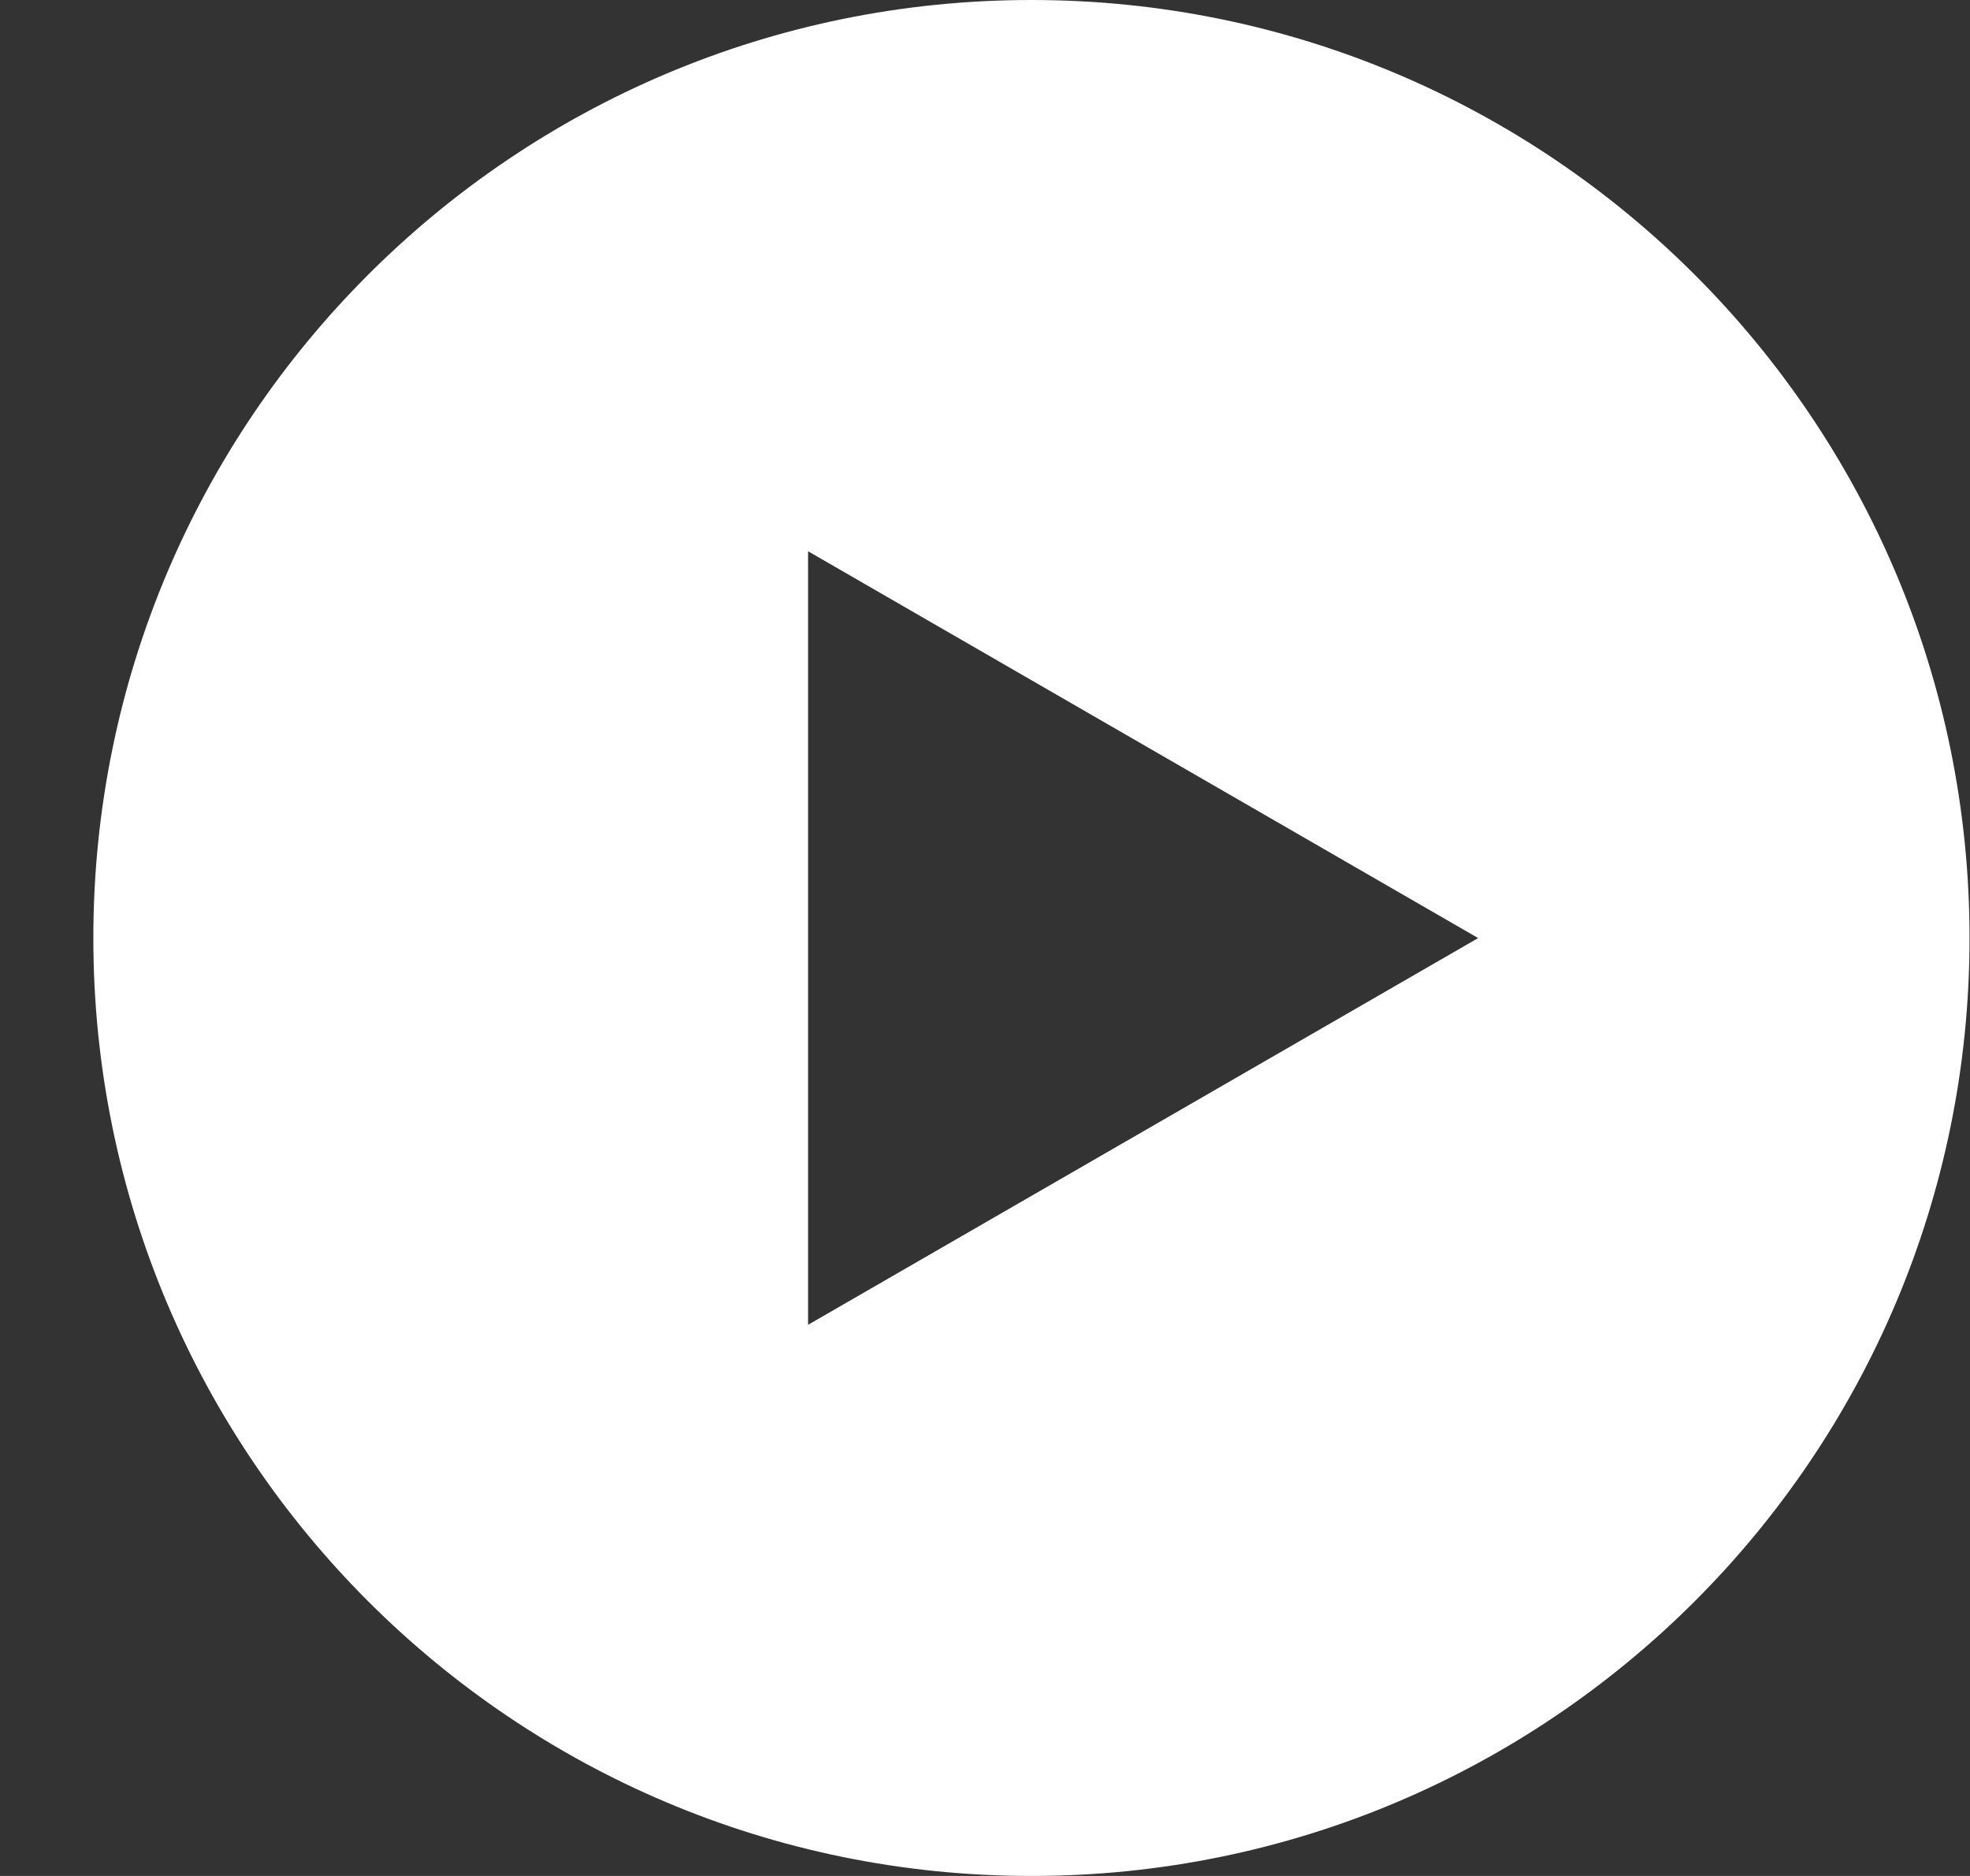<svg width="21" height="20" viewBox="0 0 21 20" fill="none" xmlns="http://www.w3.org/2000/svg">
<rect x="0" y="0" width="21" height="20" fill="#333333" stroke="none"/>
<path fill-rule="evenodd" clip-rule="evenodd" d="M10.995 20C16.518 20 20.995 15.523 20.995 10.001C20.995 4.478 16.518 0 10.995 0C5.472 0 0.995 4.478 0.995 10.001C0.995 15.523 5.472 20 10.995 20ZM8.614 14.124L15.757 10.001L8.614 5.877L8.614 14.124Z" fill="white"/>
</svg>
